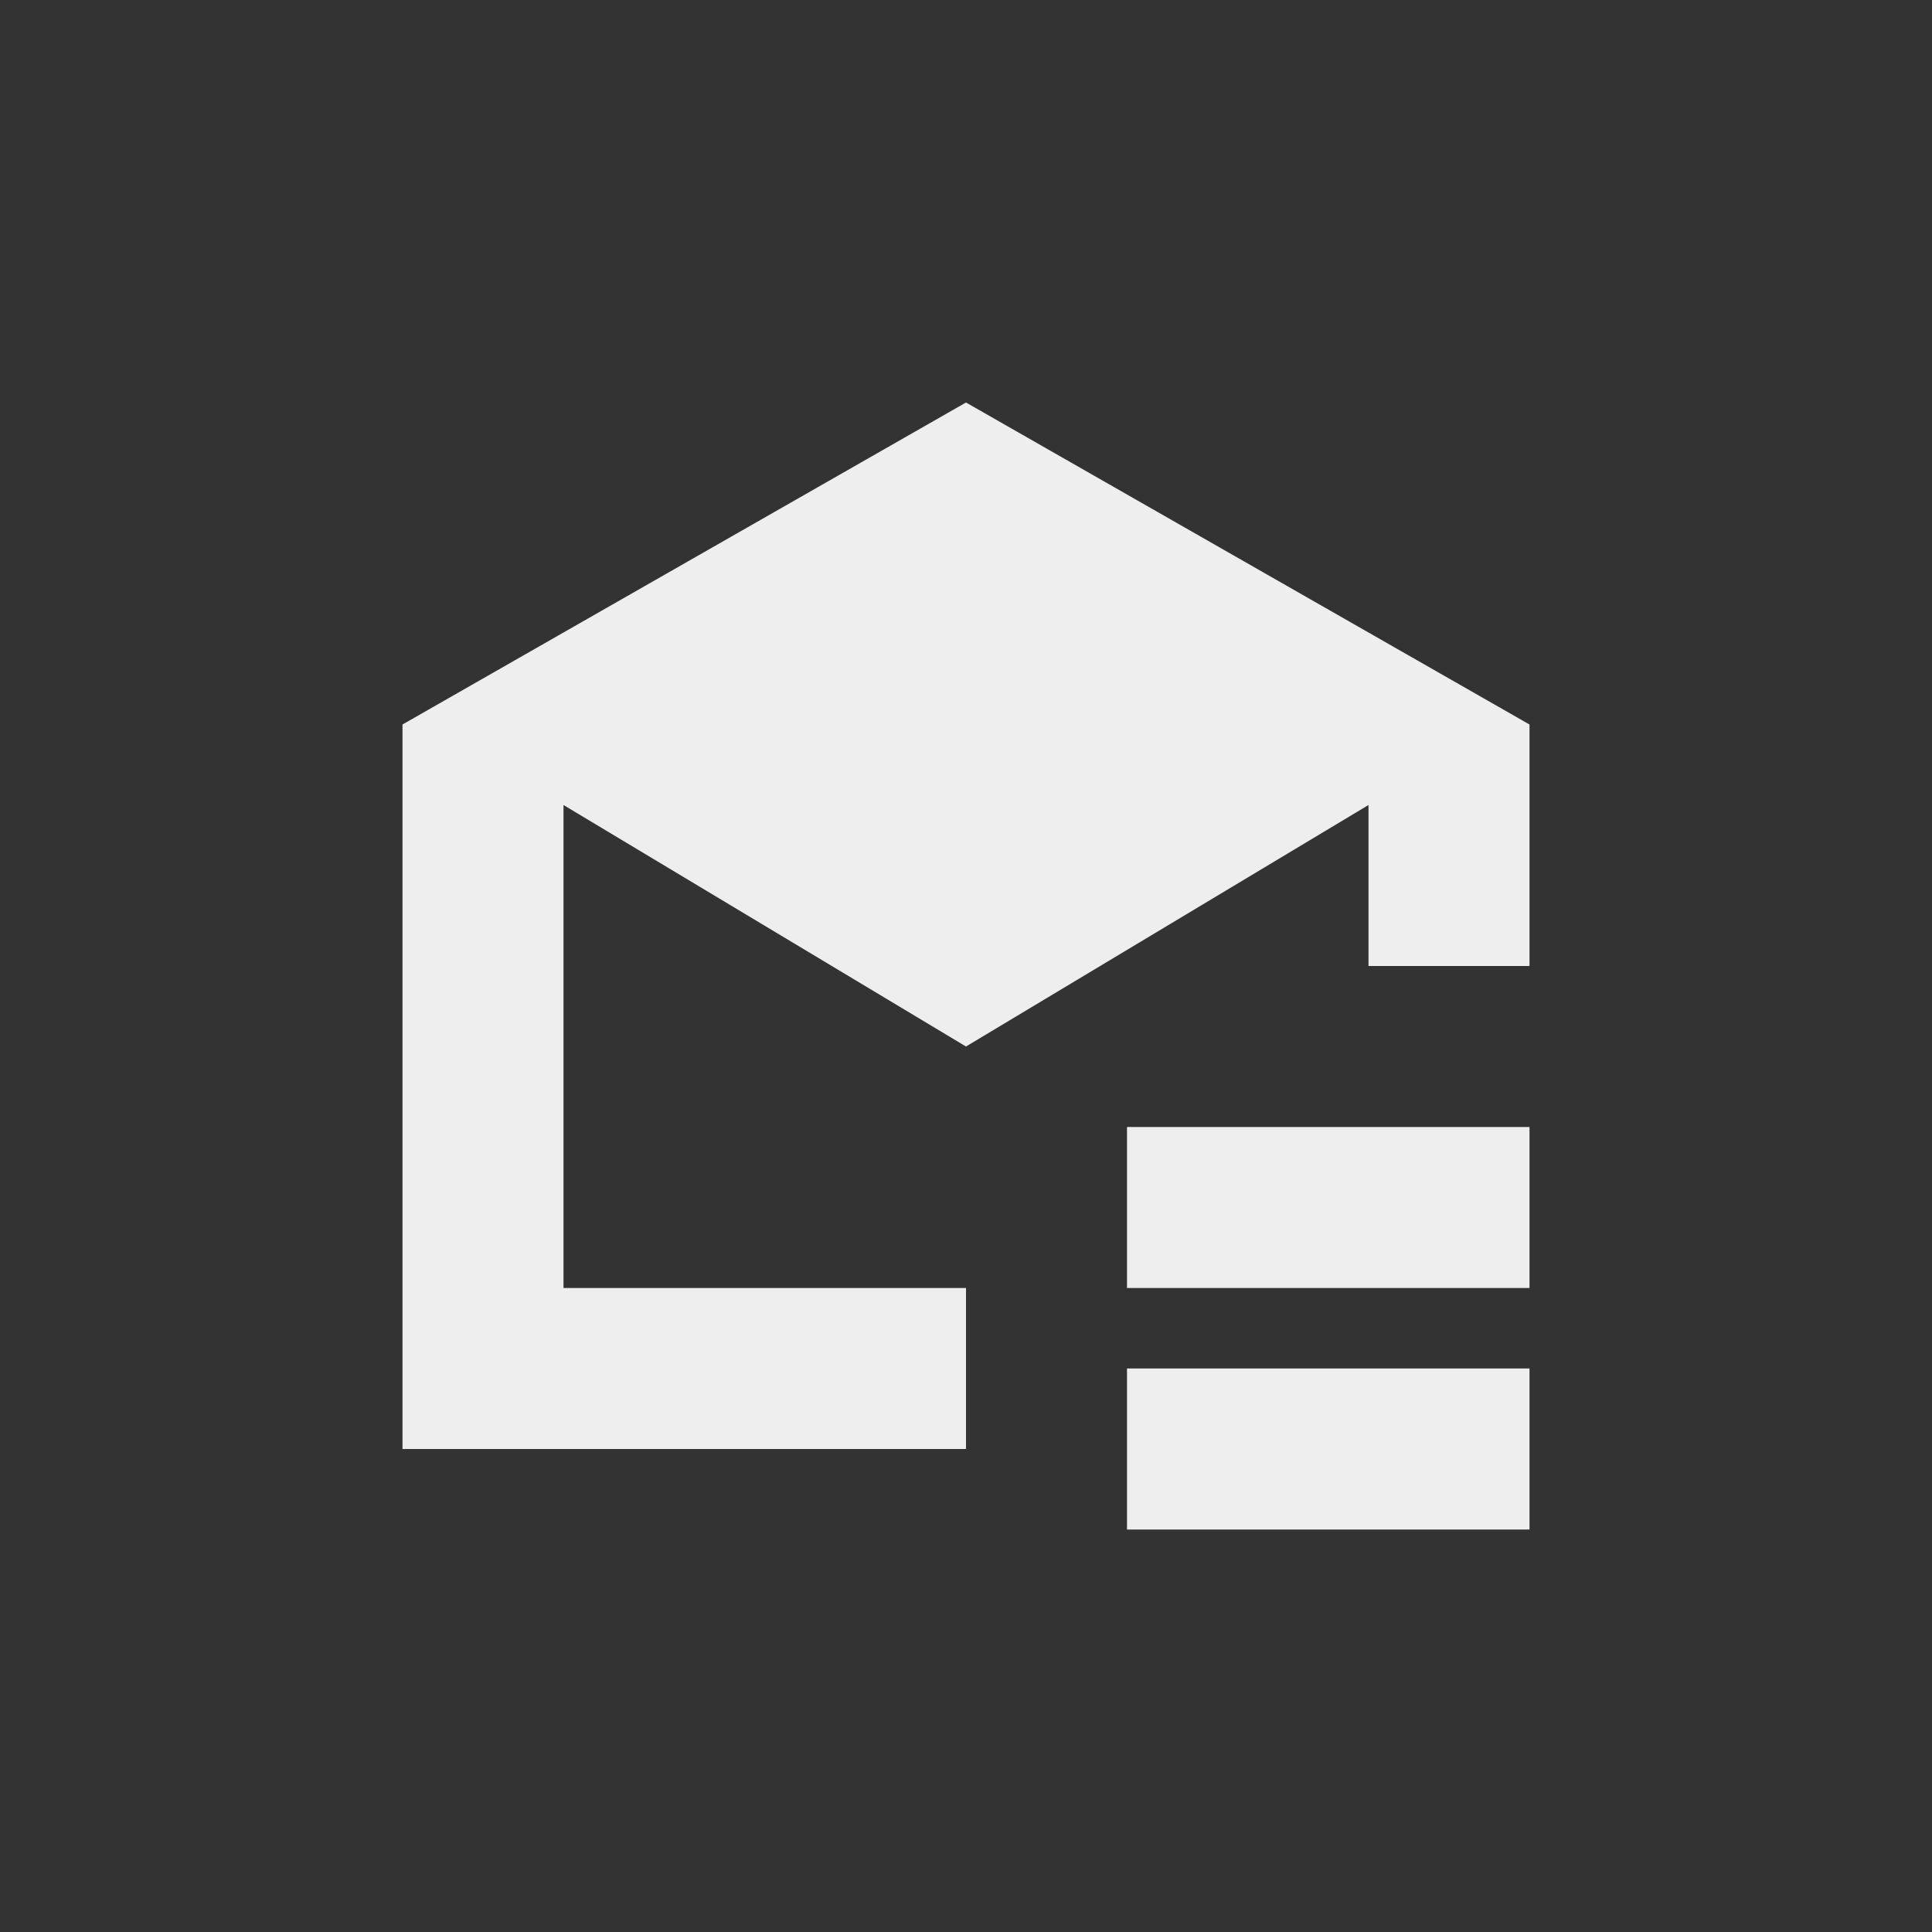
<svg xmlns="http://www.w3.org/2000/svg" xmlns:xlink="http://www.w3.org/1999/xlink" width="24px" height="24px" viewBox="0 0 24 24" version="1.1">
<rect x="0" y="0" width="24" height="24" fill="#333333" stroke="none"/>
<g id="surface1">
<defs>
  <style id="current-color-scheme" type="text/css">
   .ColorScheme-Text { color:#eeeeee; } .ColorScheme-Highlight { color:#424242; }
  </style>
 </defs>
<path style="fill:currentColor" class="ColorScheme-Text" d="M 12 5 L 5 9 L 5 18 L 12 18 L 12 16 L 7 16 L 7 10 L 12 13 L 17 10 L 17 12 L 19 12 L 19 9 Z M 14 14 L 14 16 L 19 16 L 19 14 Z M 14 17 L 14 19 L 19 19 L 19 17 Z M 14 17 "/>
</g>
</svg>

